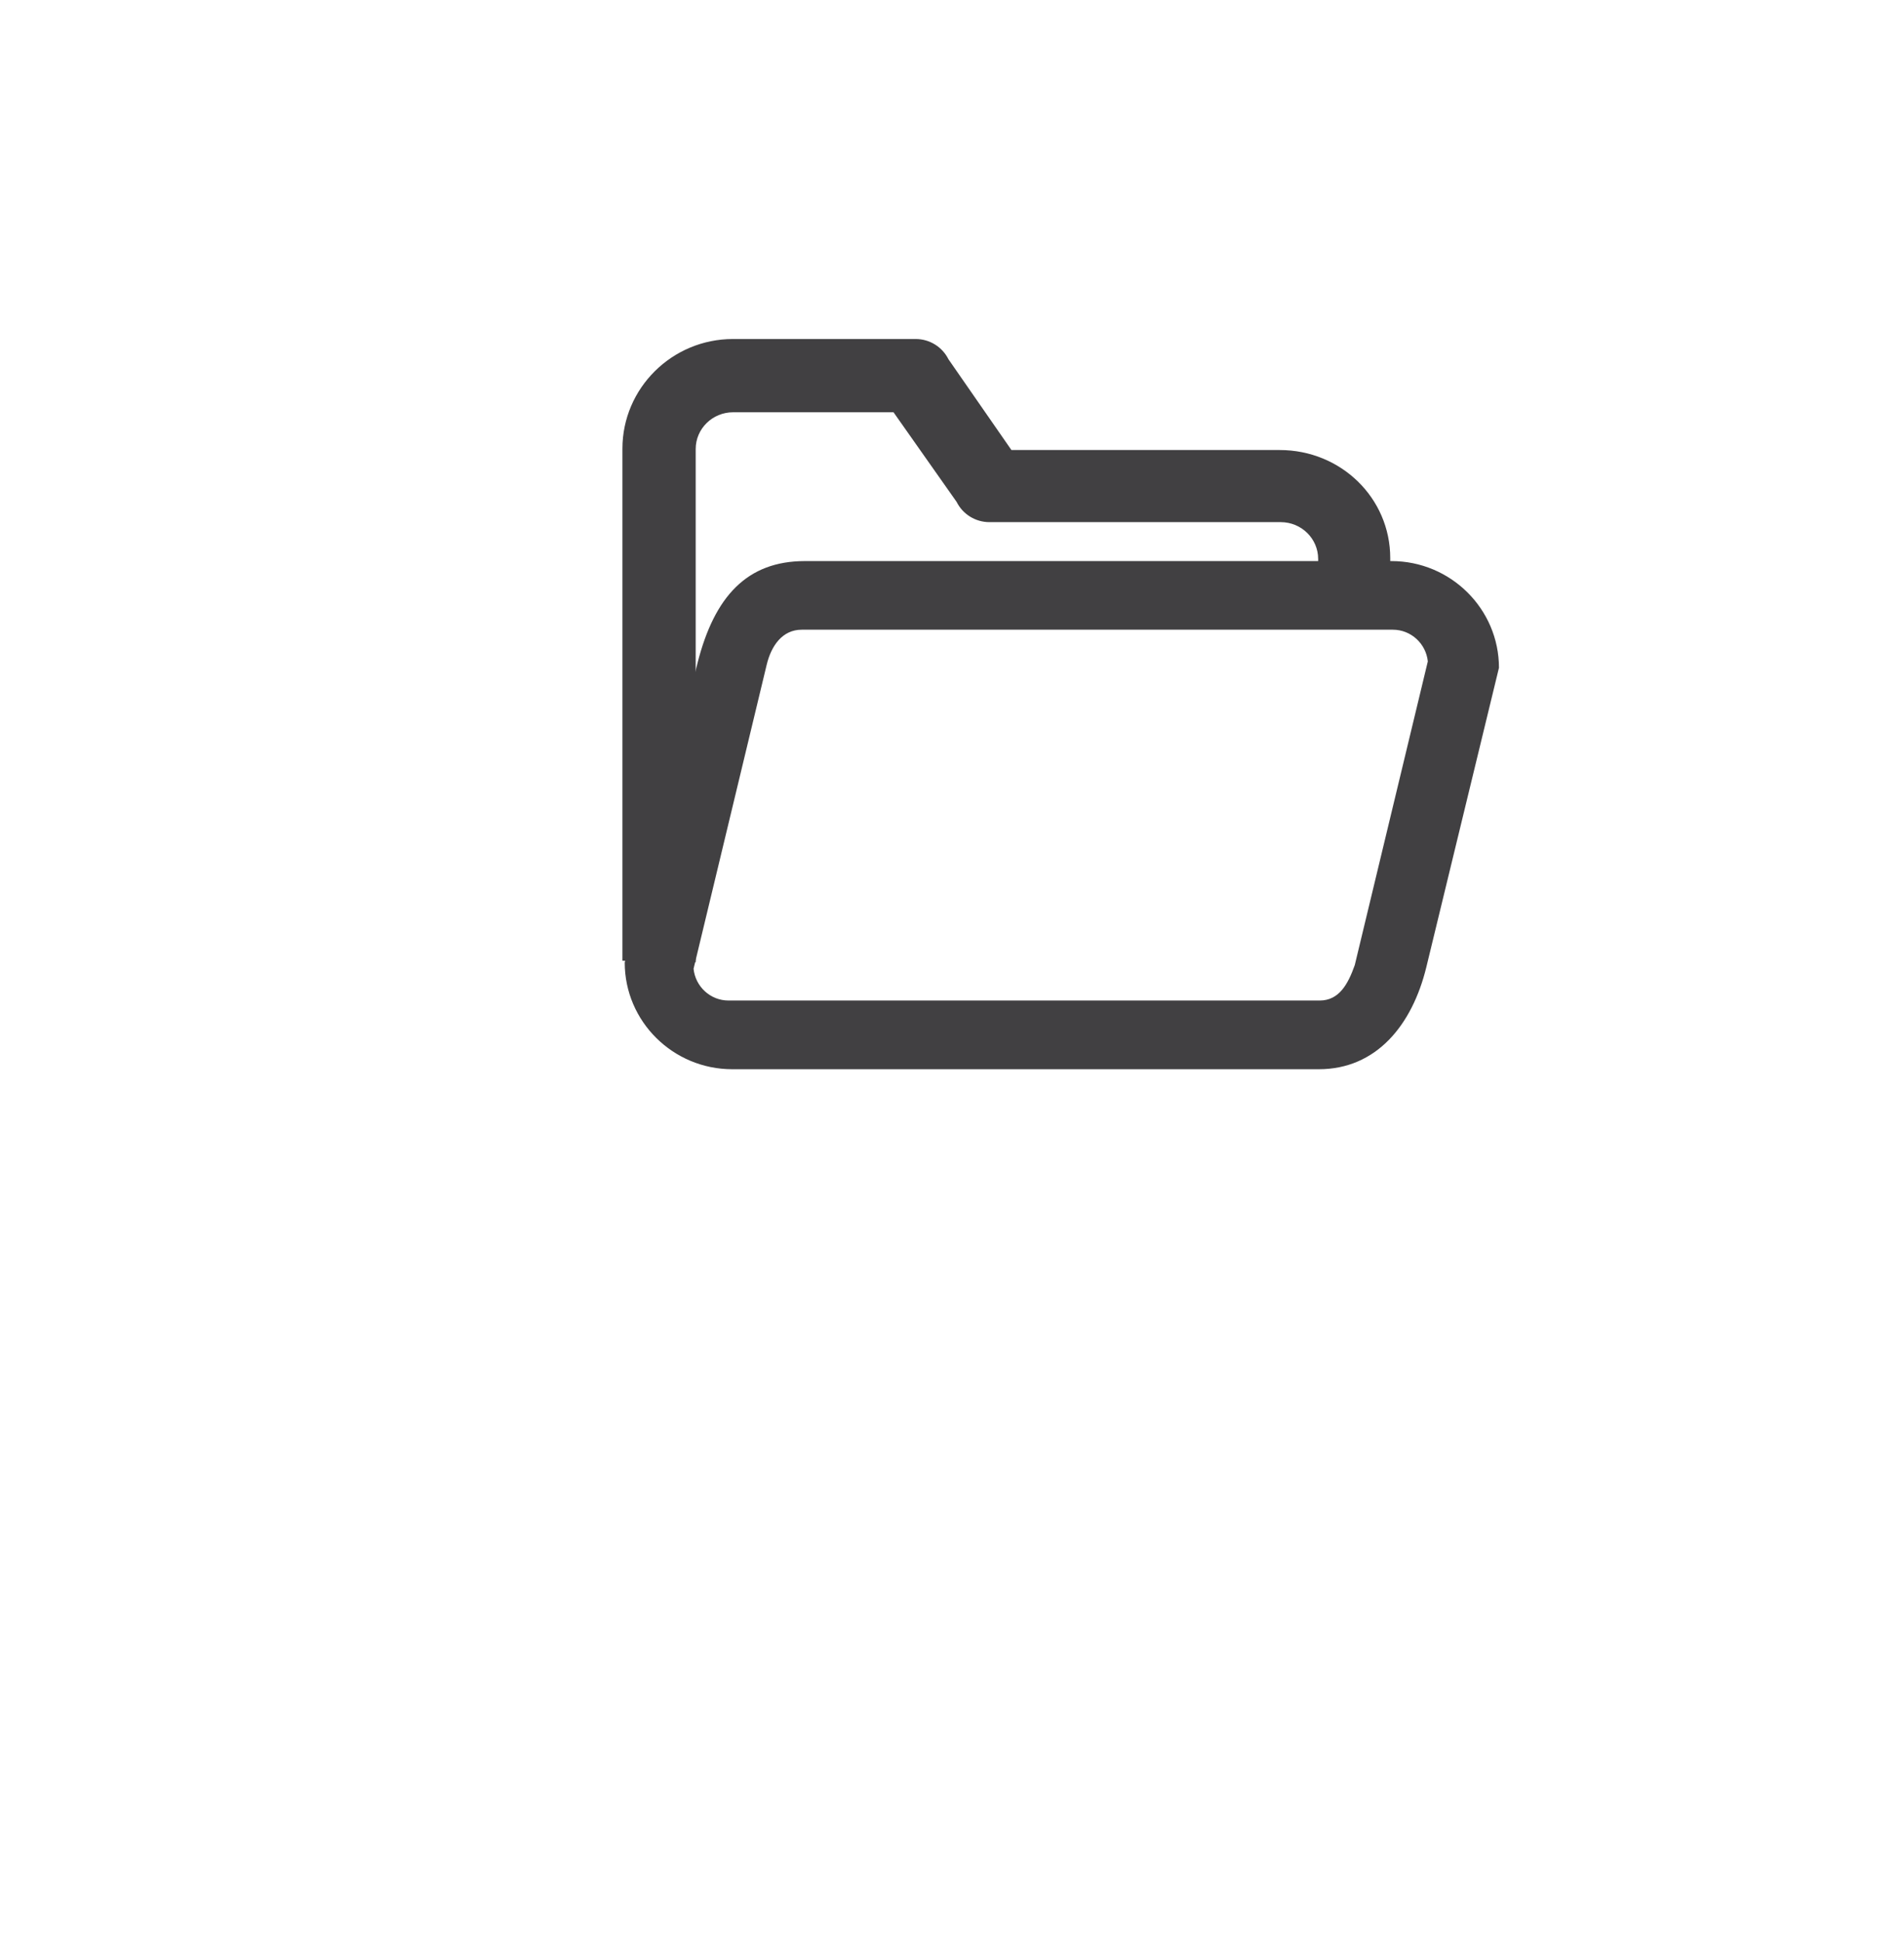<?xml version="1.0" encoding="utf-8"?>
<!-- Generator: Adobe Illustrator 15.0.0, SVG Export Plug-In . SVG Version: 6.00 Build 0)  -->
<!DOCTYPE svg PUBLIC "-//W3C//DTD SVG 1.0//EN" "http://www.w3.org/TR/2001/REC-SVG-20010904/DTD/svg10.dtd">
<svg version="1.0" id="Layer_1" xmlns="http://www.w3.org/2000/svg" xmlns:xlink="http://www.w3.org/1999/xlink" x="0px" y="0px"
	 width="52px" height="53px" viewBox="0 0 52 53" enable-background="new 0 0 52 53" xml:space="preserve">
<g>
	<g>
		<path fill="#414042" d="M36.018,29.195h-16.02c-1.619,0-2.936-1.307-2.936-2.912l1.988-8.18c0.464-1.824,1.357-2.783,2.932-2.783
			h16.02c1.618,0,2.936,1.308,2.936,2.914l-1.985,8.179C38.568,27.986,37.592,29.195,36.018,29.195z M18.942,26.452
			c0.05,0.486,0.458,0.867,0.954,0.867h16.145c0.527,0,0.771-0.438,0.959-0.967l1.995-8.293c-0.05-0.484-0.459-0.865-0.954-0.865
			H21.896c-0.529,0-0.834,0.438-0.959,0.965L18.942,26.452z"/>
	</g>
	<path fill="#414042" d="M19,26.275V12.26c0-0.553,0.458-1.003,1.021-1.003h4.382l1.723,2.447c0.169,0.339,0.517,0.553,0.896,0.553
		h7.957c0.563,0,1.021,0.45,1.021,1.003v0.997h1.969v-1.016c0-1.65-1.354-2.953-3.018-2.953h-7.328l-1.72-2.479
		c-0.169-0.338-0.515-0.552-0.894-0.552h-4.992c-1.664,0-3.018,1.344-3.018,2.995v13.981L19,26.275z"/>
</g>
</svg>
